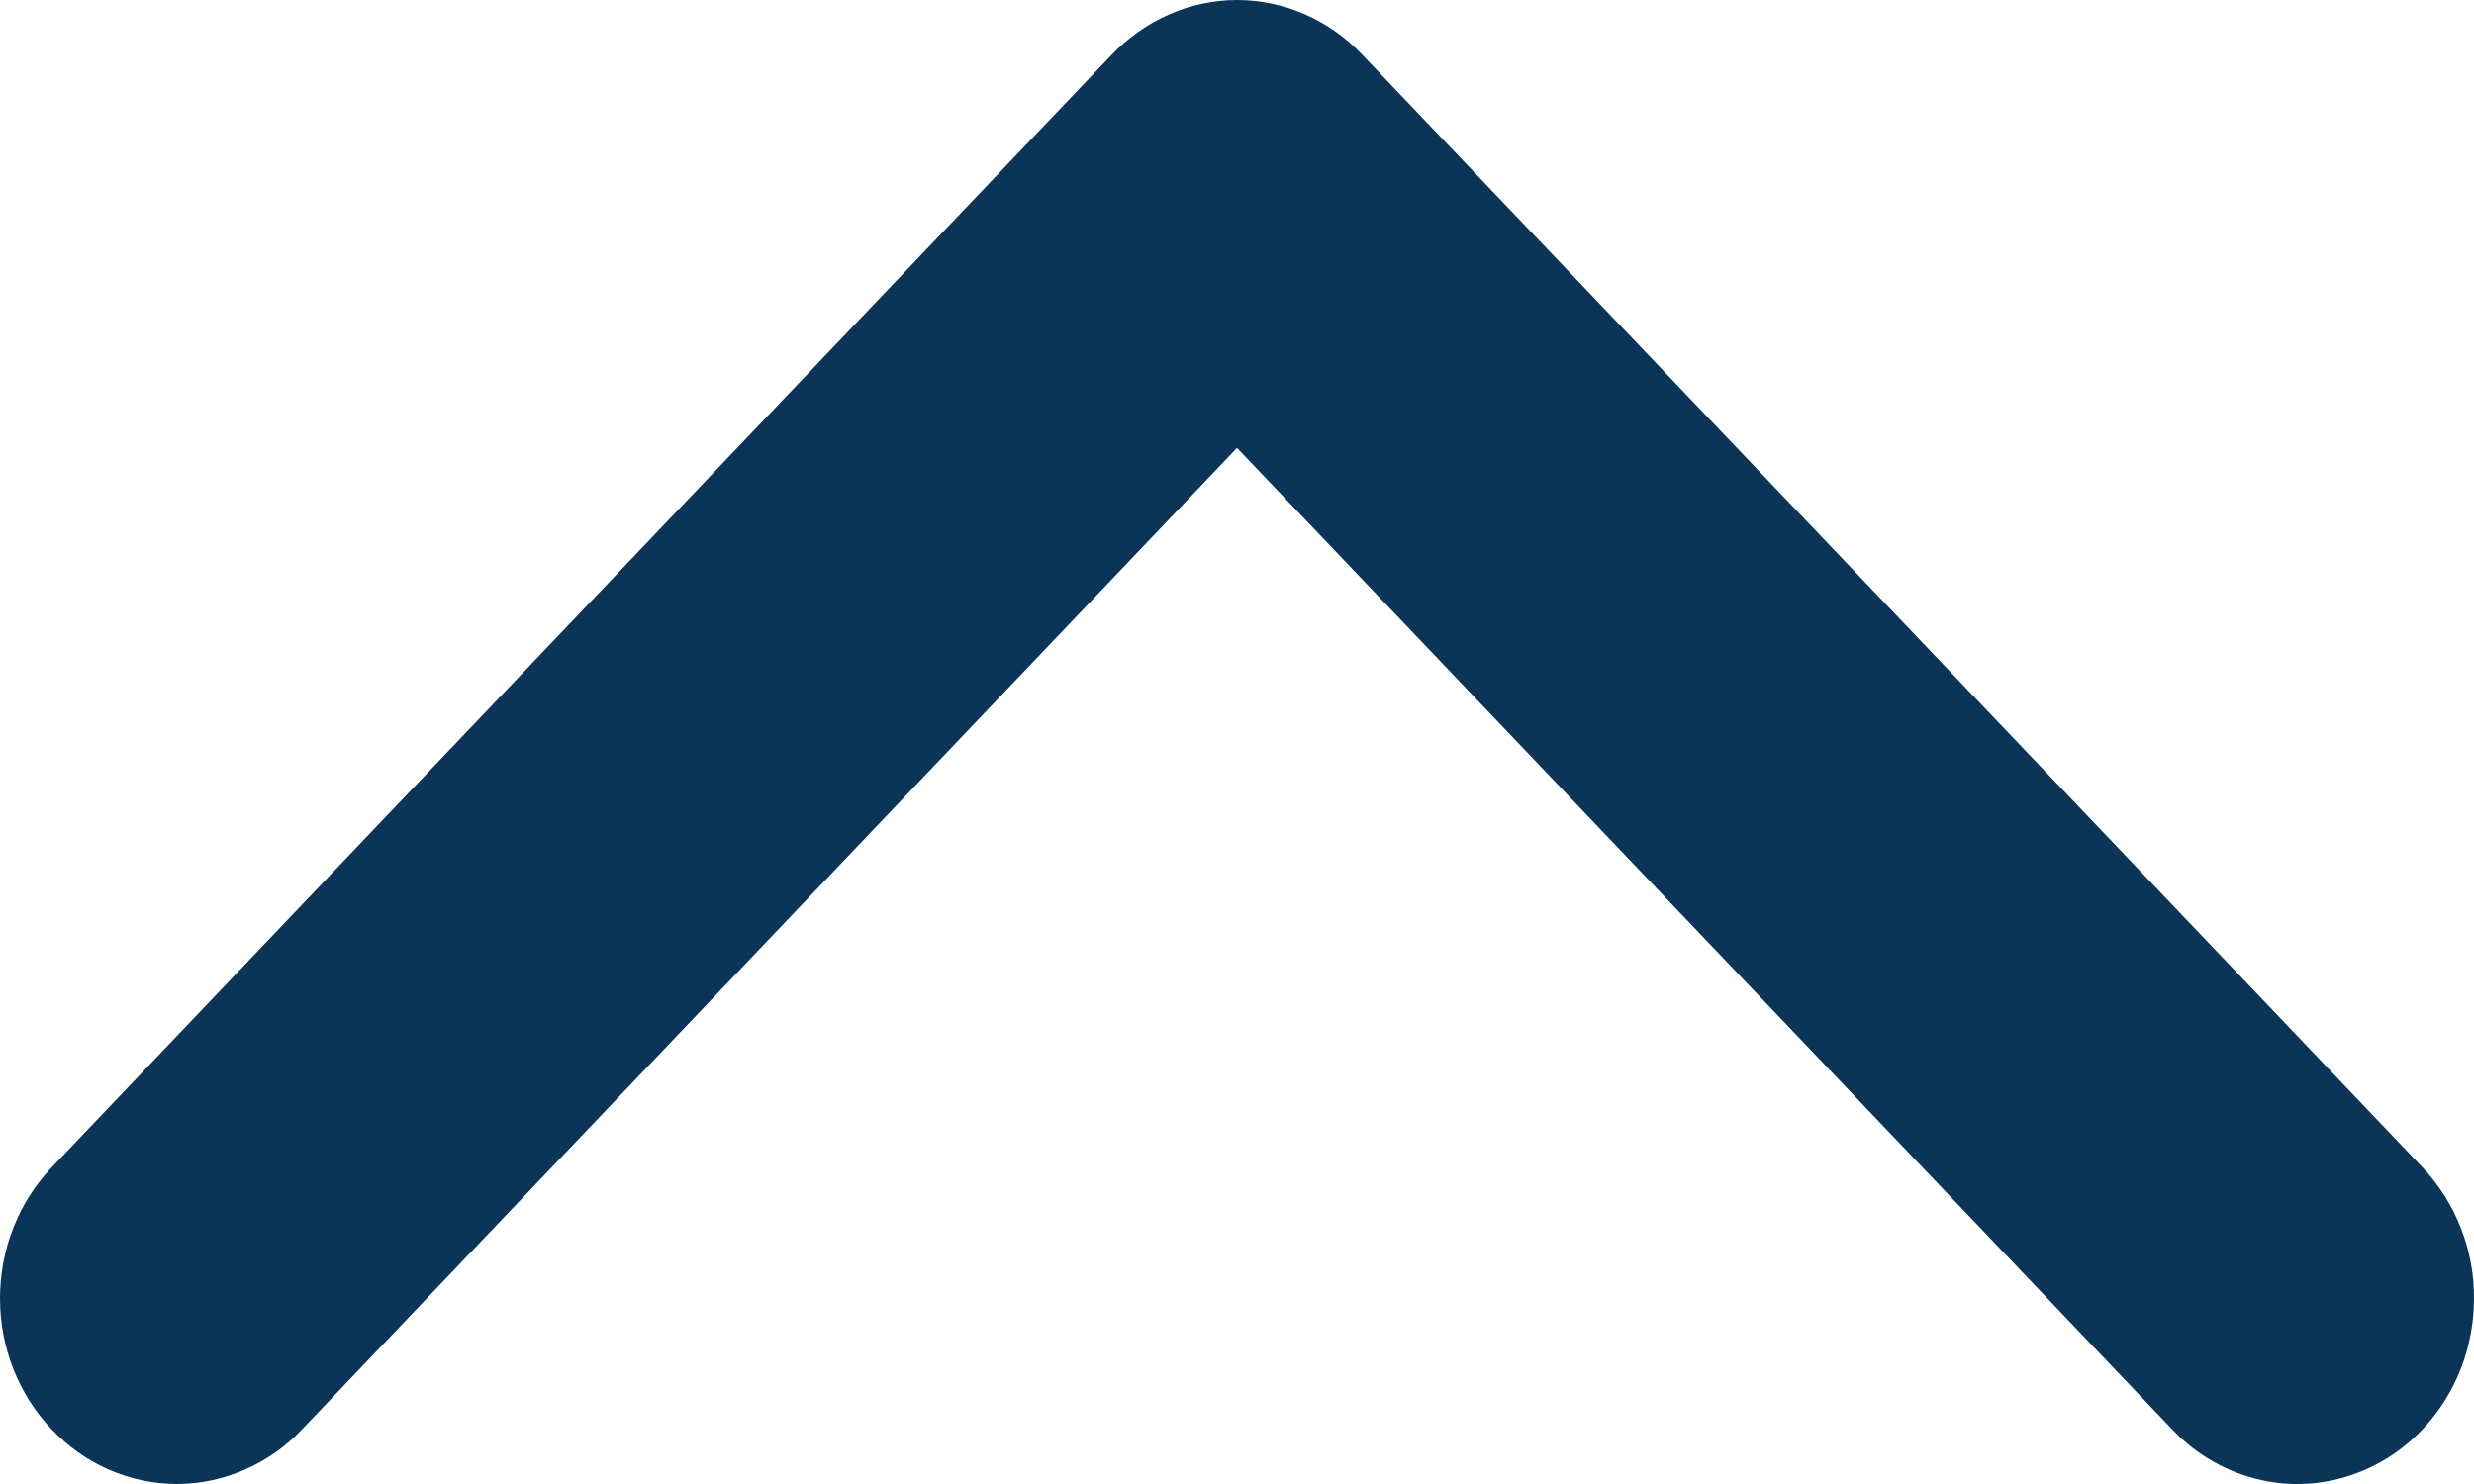 <svg width="10" height="6" viewBox="0 0 10 6" fill="none" xmlns="http://www.w3.org/2000/svg">
<path d="M10 5.253C9.999 5.402 9.957 5.546 9.878 5.669C9.799 5.792 9.687 5.888 9.556 5.944C9.426 6 9.282 6.015 9.144 5.985C9.005 5.955 8.878 5.883 8.779 5.778L5 1.811L1.222 5.778C1.156 5.848 1.077 5.904 0.989 5.942C0.902 5.98 0.809 6 0.715 6C0.621 6 0.527 5.98 0.44 5.942C0.353 5.904 0.274 5.848 0.208 5.778C0.075 5.638 0 5.448 0 5.25C0 5.051 0.075 4.861 0.208 4.721L4.493 0.222C4.56 0.152 4.639 0.096 4.726 0.058C4.813 0.02 4.906 0 5 0C5.095 0 5.188 0.02 5.275 0.058C5.362 0.096 5.441 0.152 5.507 0.222L9.793 4.721C9.859 4.791 9.911 4.874 9.947 4.965C9.983 5.057 10.001 5.155 10 5.253Z" fill="#0B3558"/>
</svg>
